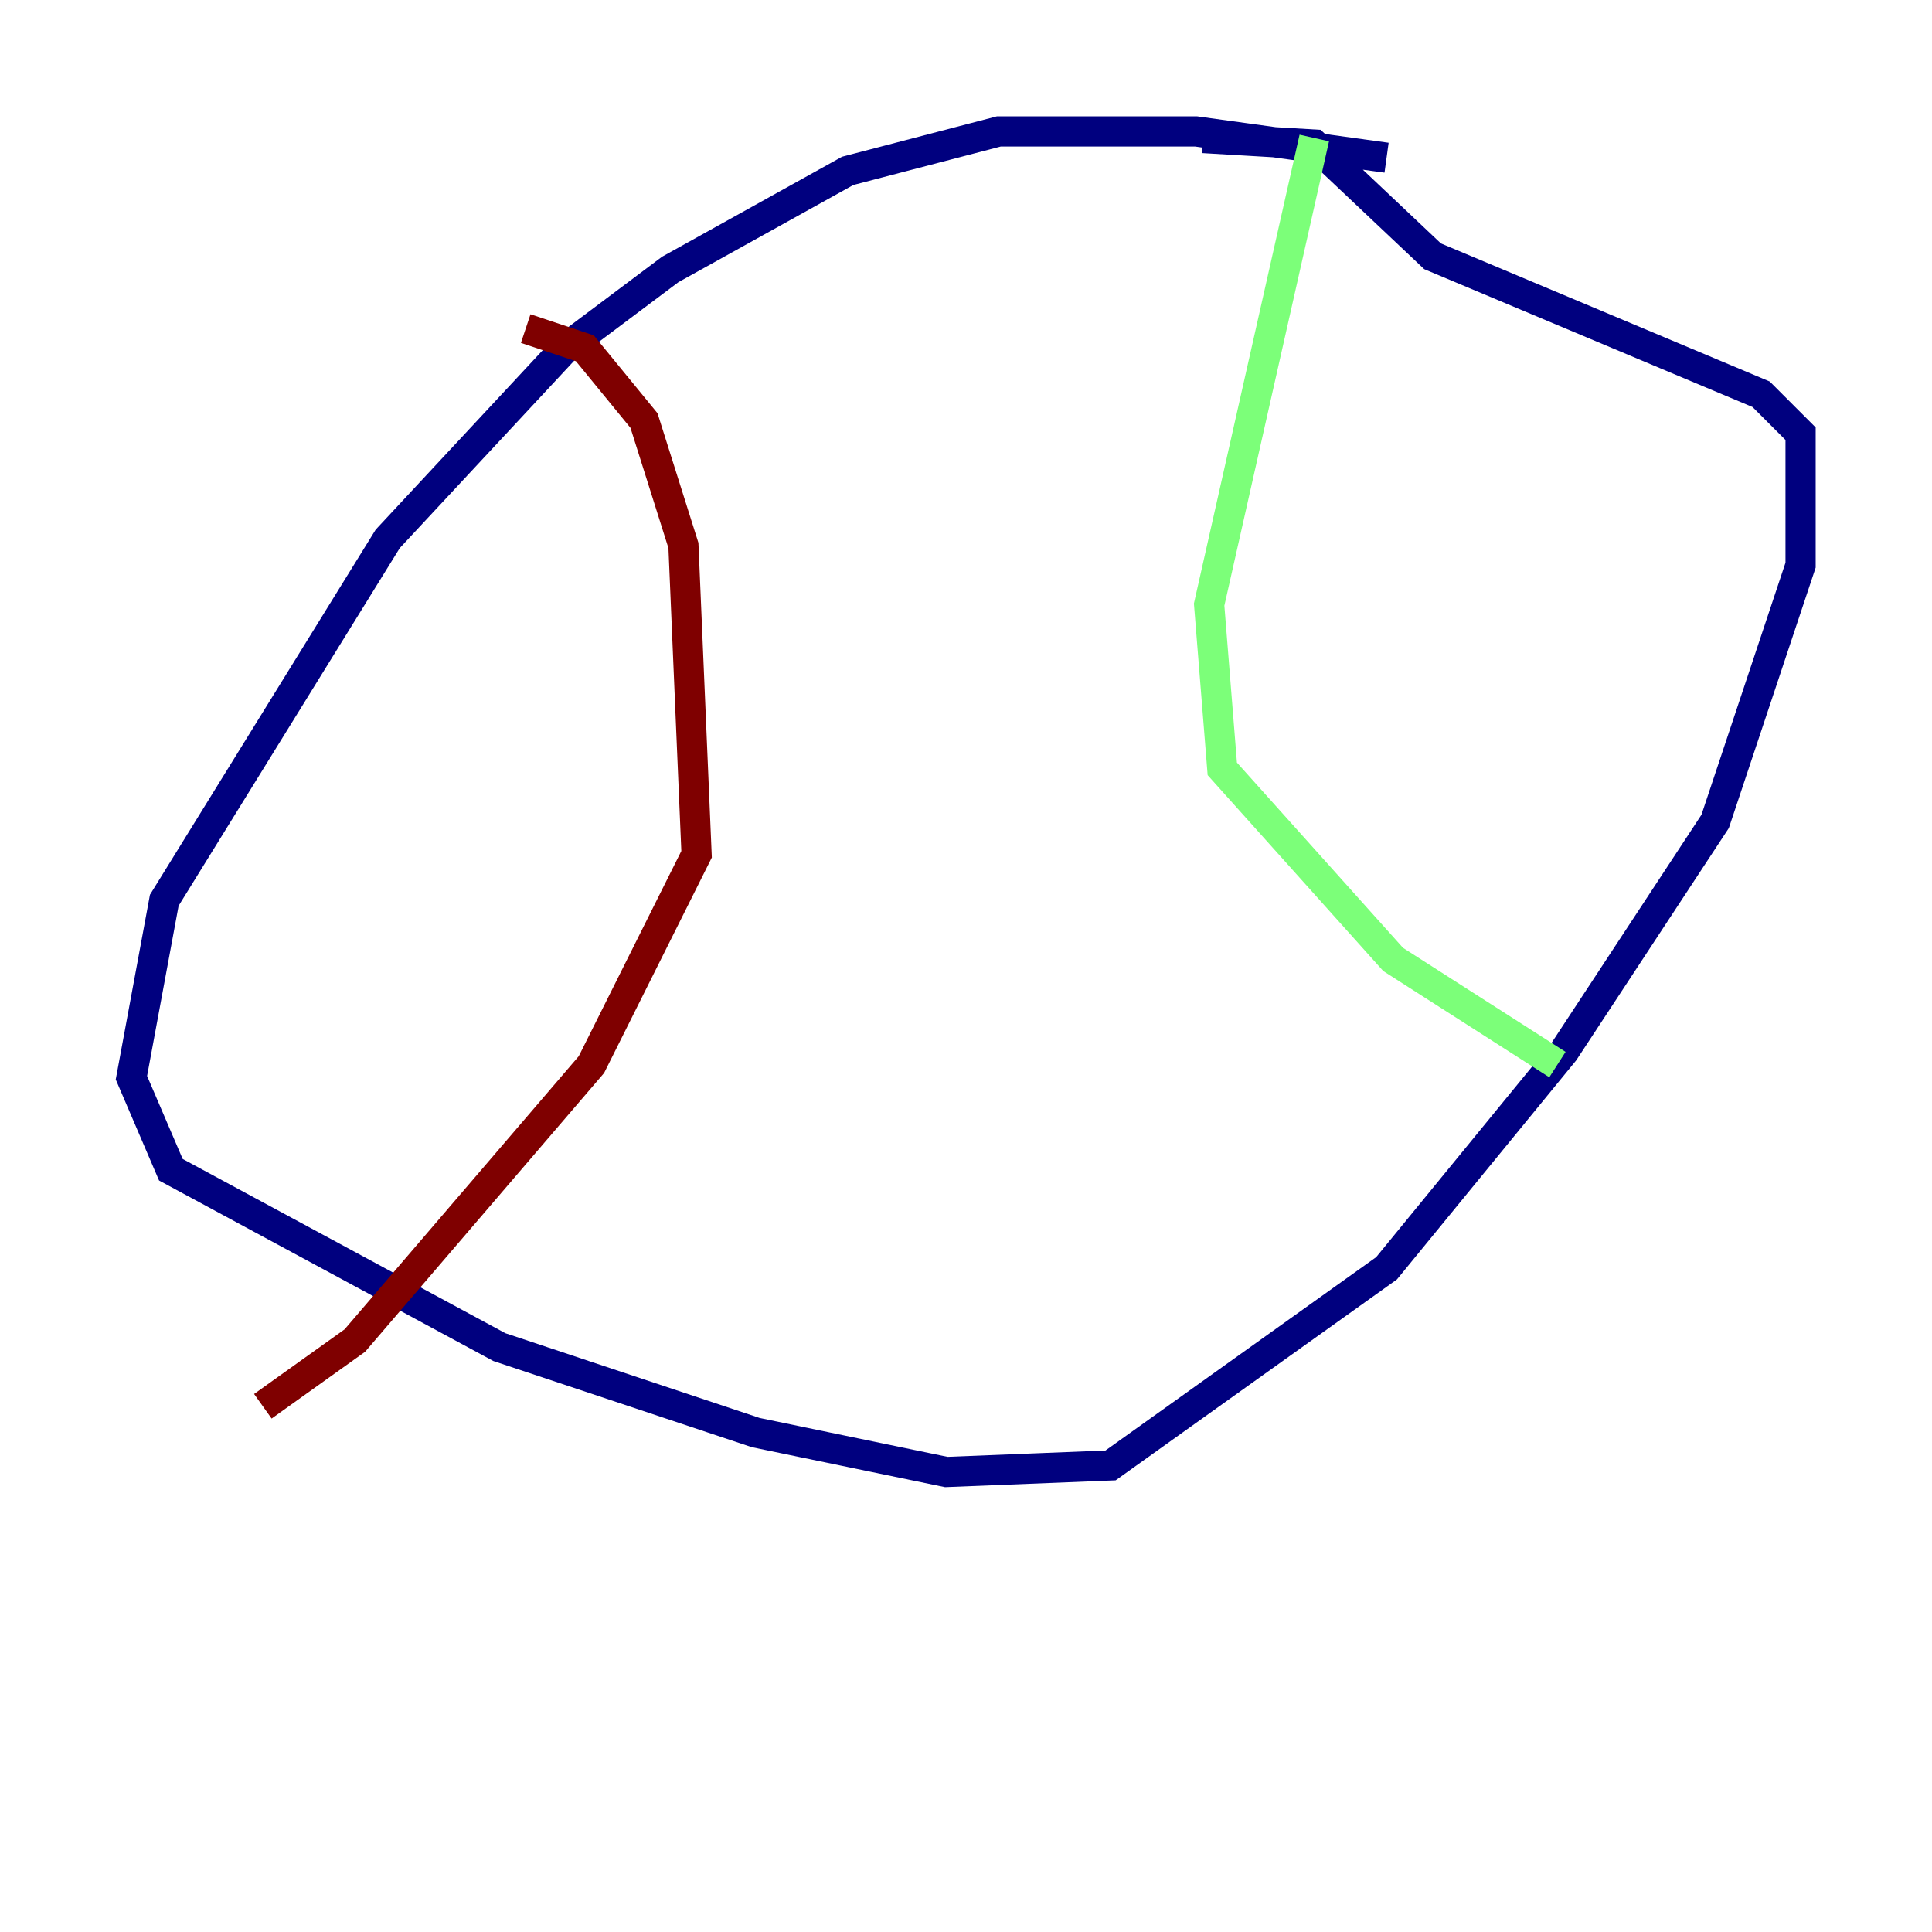 <?xml version="1.0" encoding="utf-8" ?>
<svg baseProfile="tiny" height="128" version="1.2" viewBox="0,0,128,128" width="128" xmlns="http://www.w3.org/2000/svg" xmlns:ev="http://www.w3.org/2001/xml-events" xmlns:xlink="http://www.w3.org/1999/xlink"><defs /><polyline fill="none" points="91.864,10.449 79.238,8.707 66.177,8.707 56.163,11.32 44.408,17.85 37.442,23.075 25.687,35.701 10.884,59.646 8.707,71.401 11.32,77.497 33.088,89.252 50.068,94.912 62.694,97.524 73.578,97.088 91.864,84.027 103.619,69.66 113.633,54.422 119.293,37.442 119.293,28.735 116.68,26.122 94.912,16.98 87.075,9.578 79.674,9.143" stroke="#00007f" stroke-width="2" /><polyline fill="none" points="87.075,9.143 80.109,40.054 80.98,50.939 92.299,63.565 103.184,70.531" stroke="#7cff79" stroke-width="2" /><polyline fill="none" points="34.83,21.769 38.748,23.075 42.667,27.864 45.279,36.136 46.15,56.599 39.184,70.531 23.51,88.816 17.415,93.17" stroke="#7f0000" stroke-width="2" /></svg>